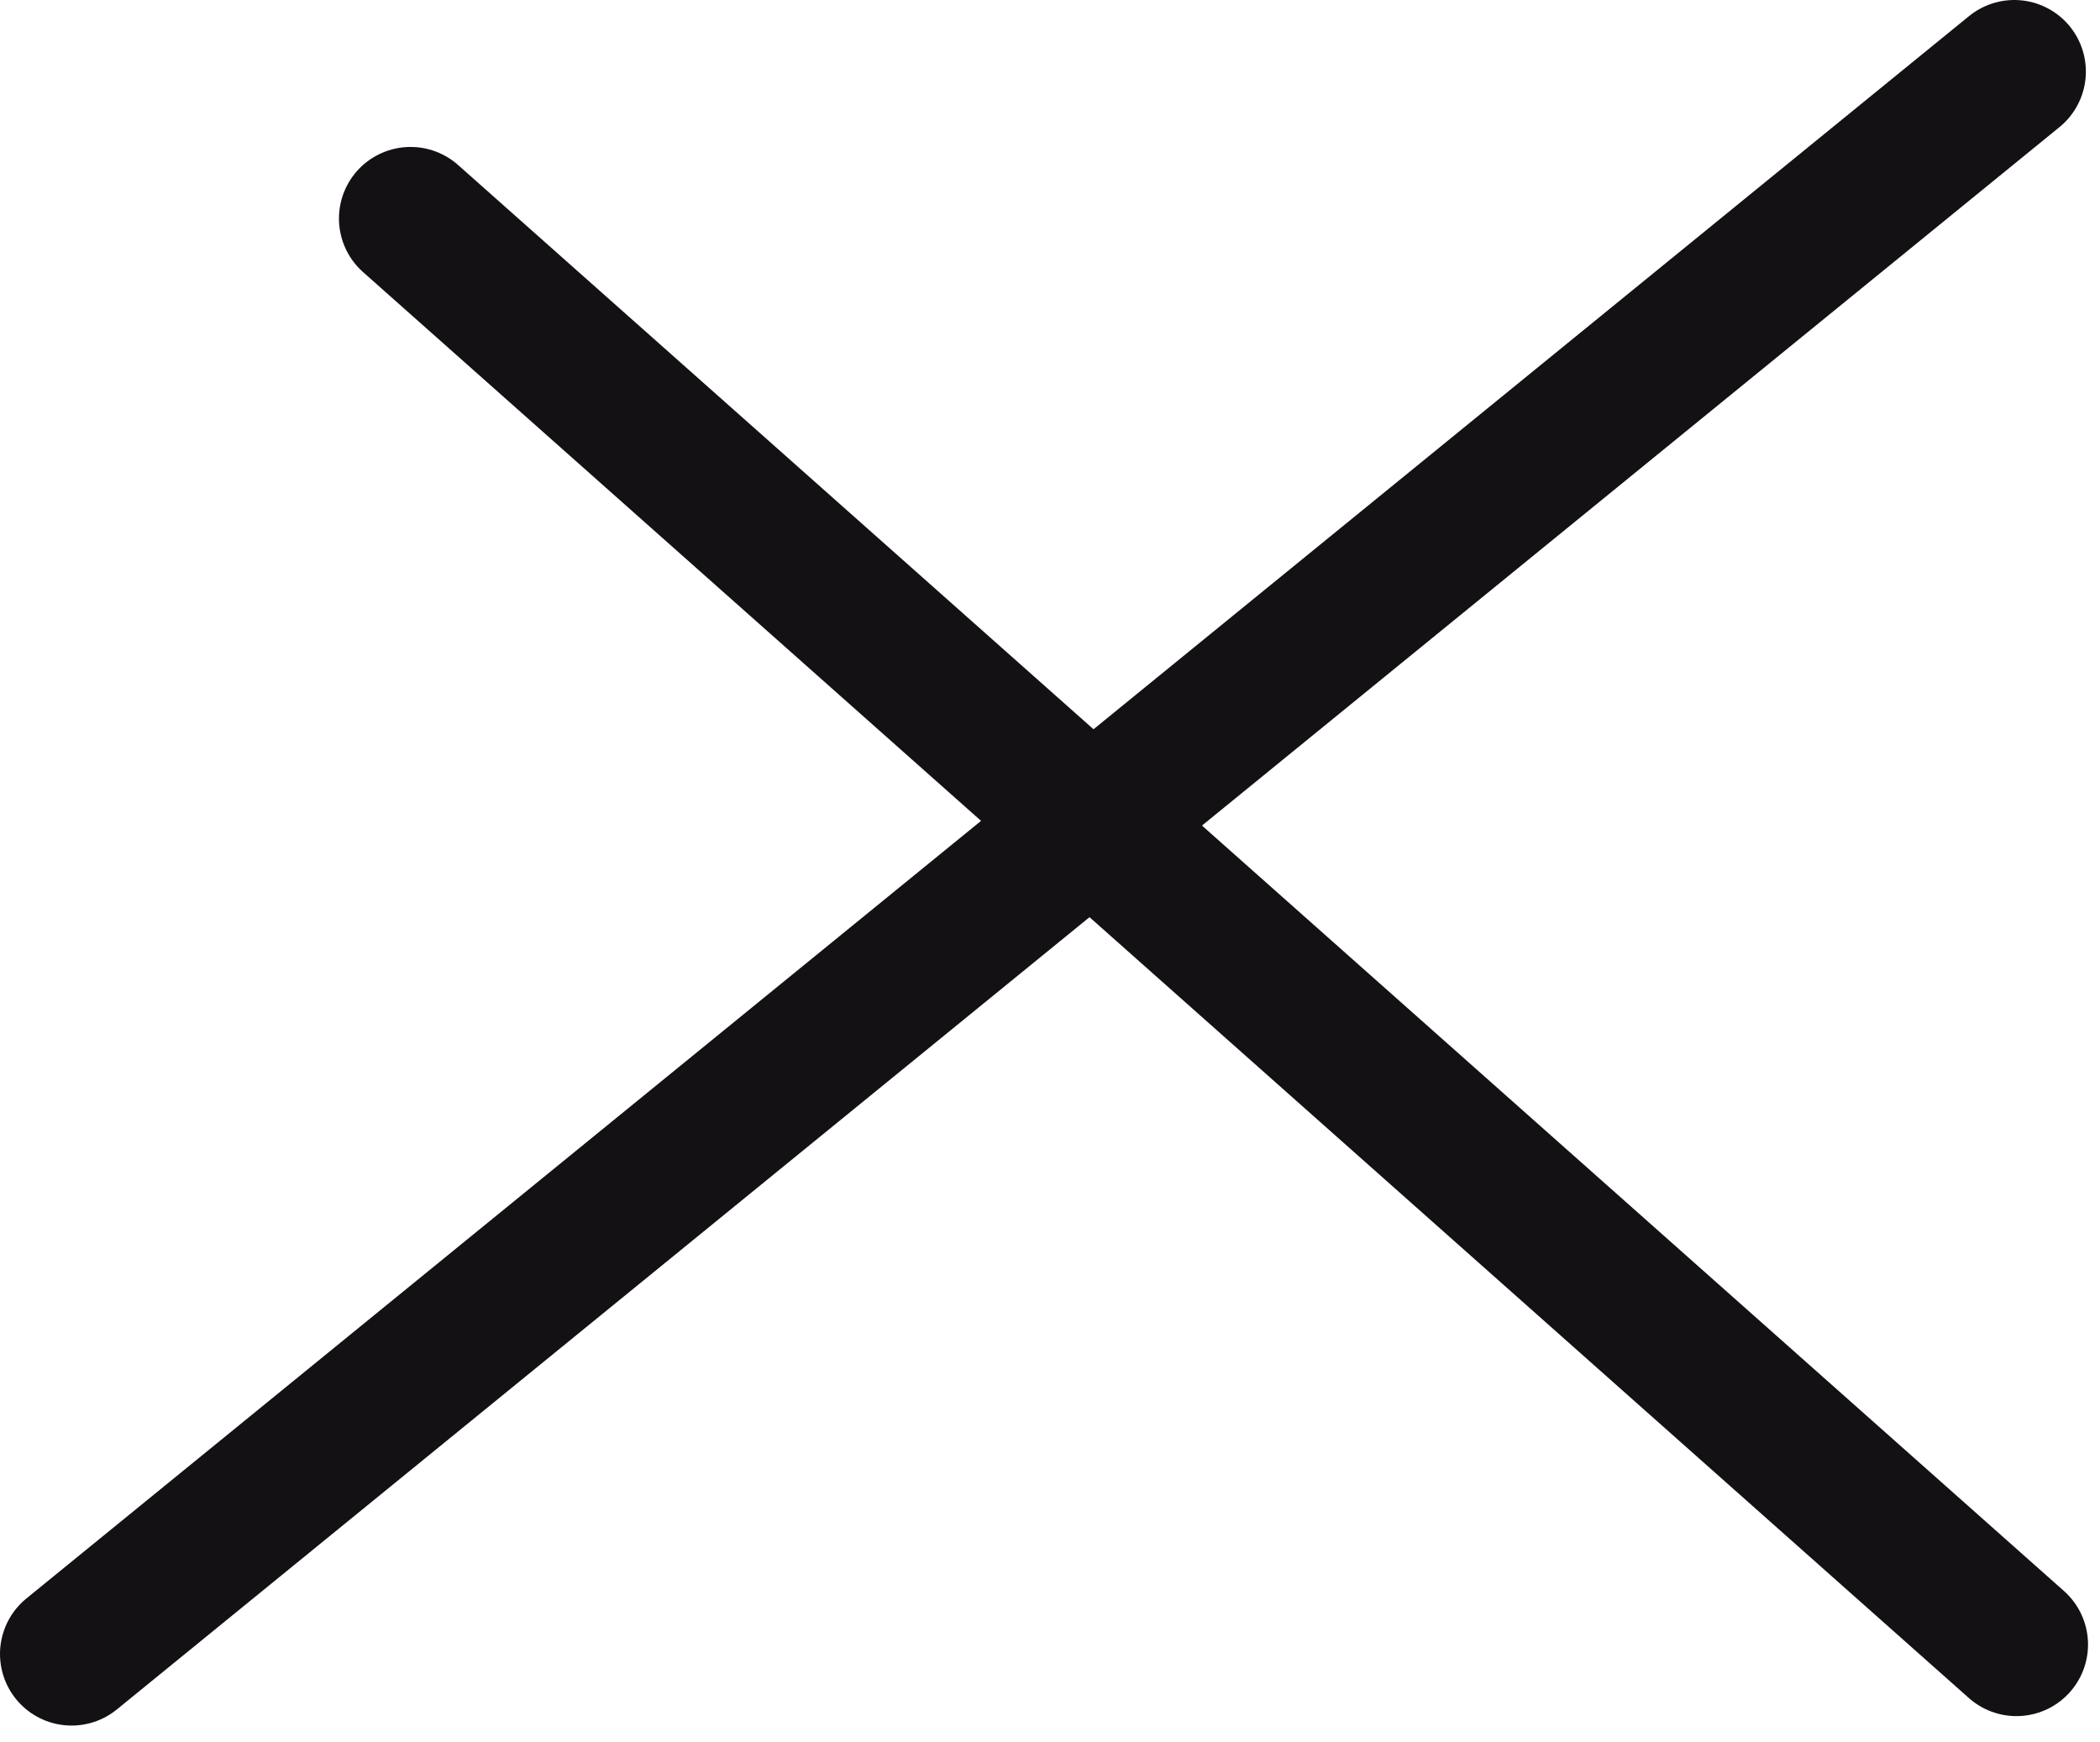 <svg width="88" height="73" viewBox="0 0 88 73" fill="none" xmlns="http://www.w3.org/2000/svg">
<path d="M3 69.316L84.408 3" stroke="#141115" stroke-width="6" stroke-linecap="round"/>
<path d="M17.204 9.158L84.498 68.92" stroke="#141115" stroke-width="6" stroke-linecap="round"/>
</svg>
